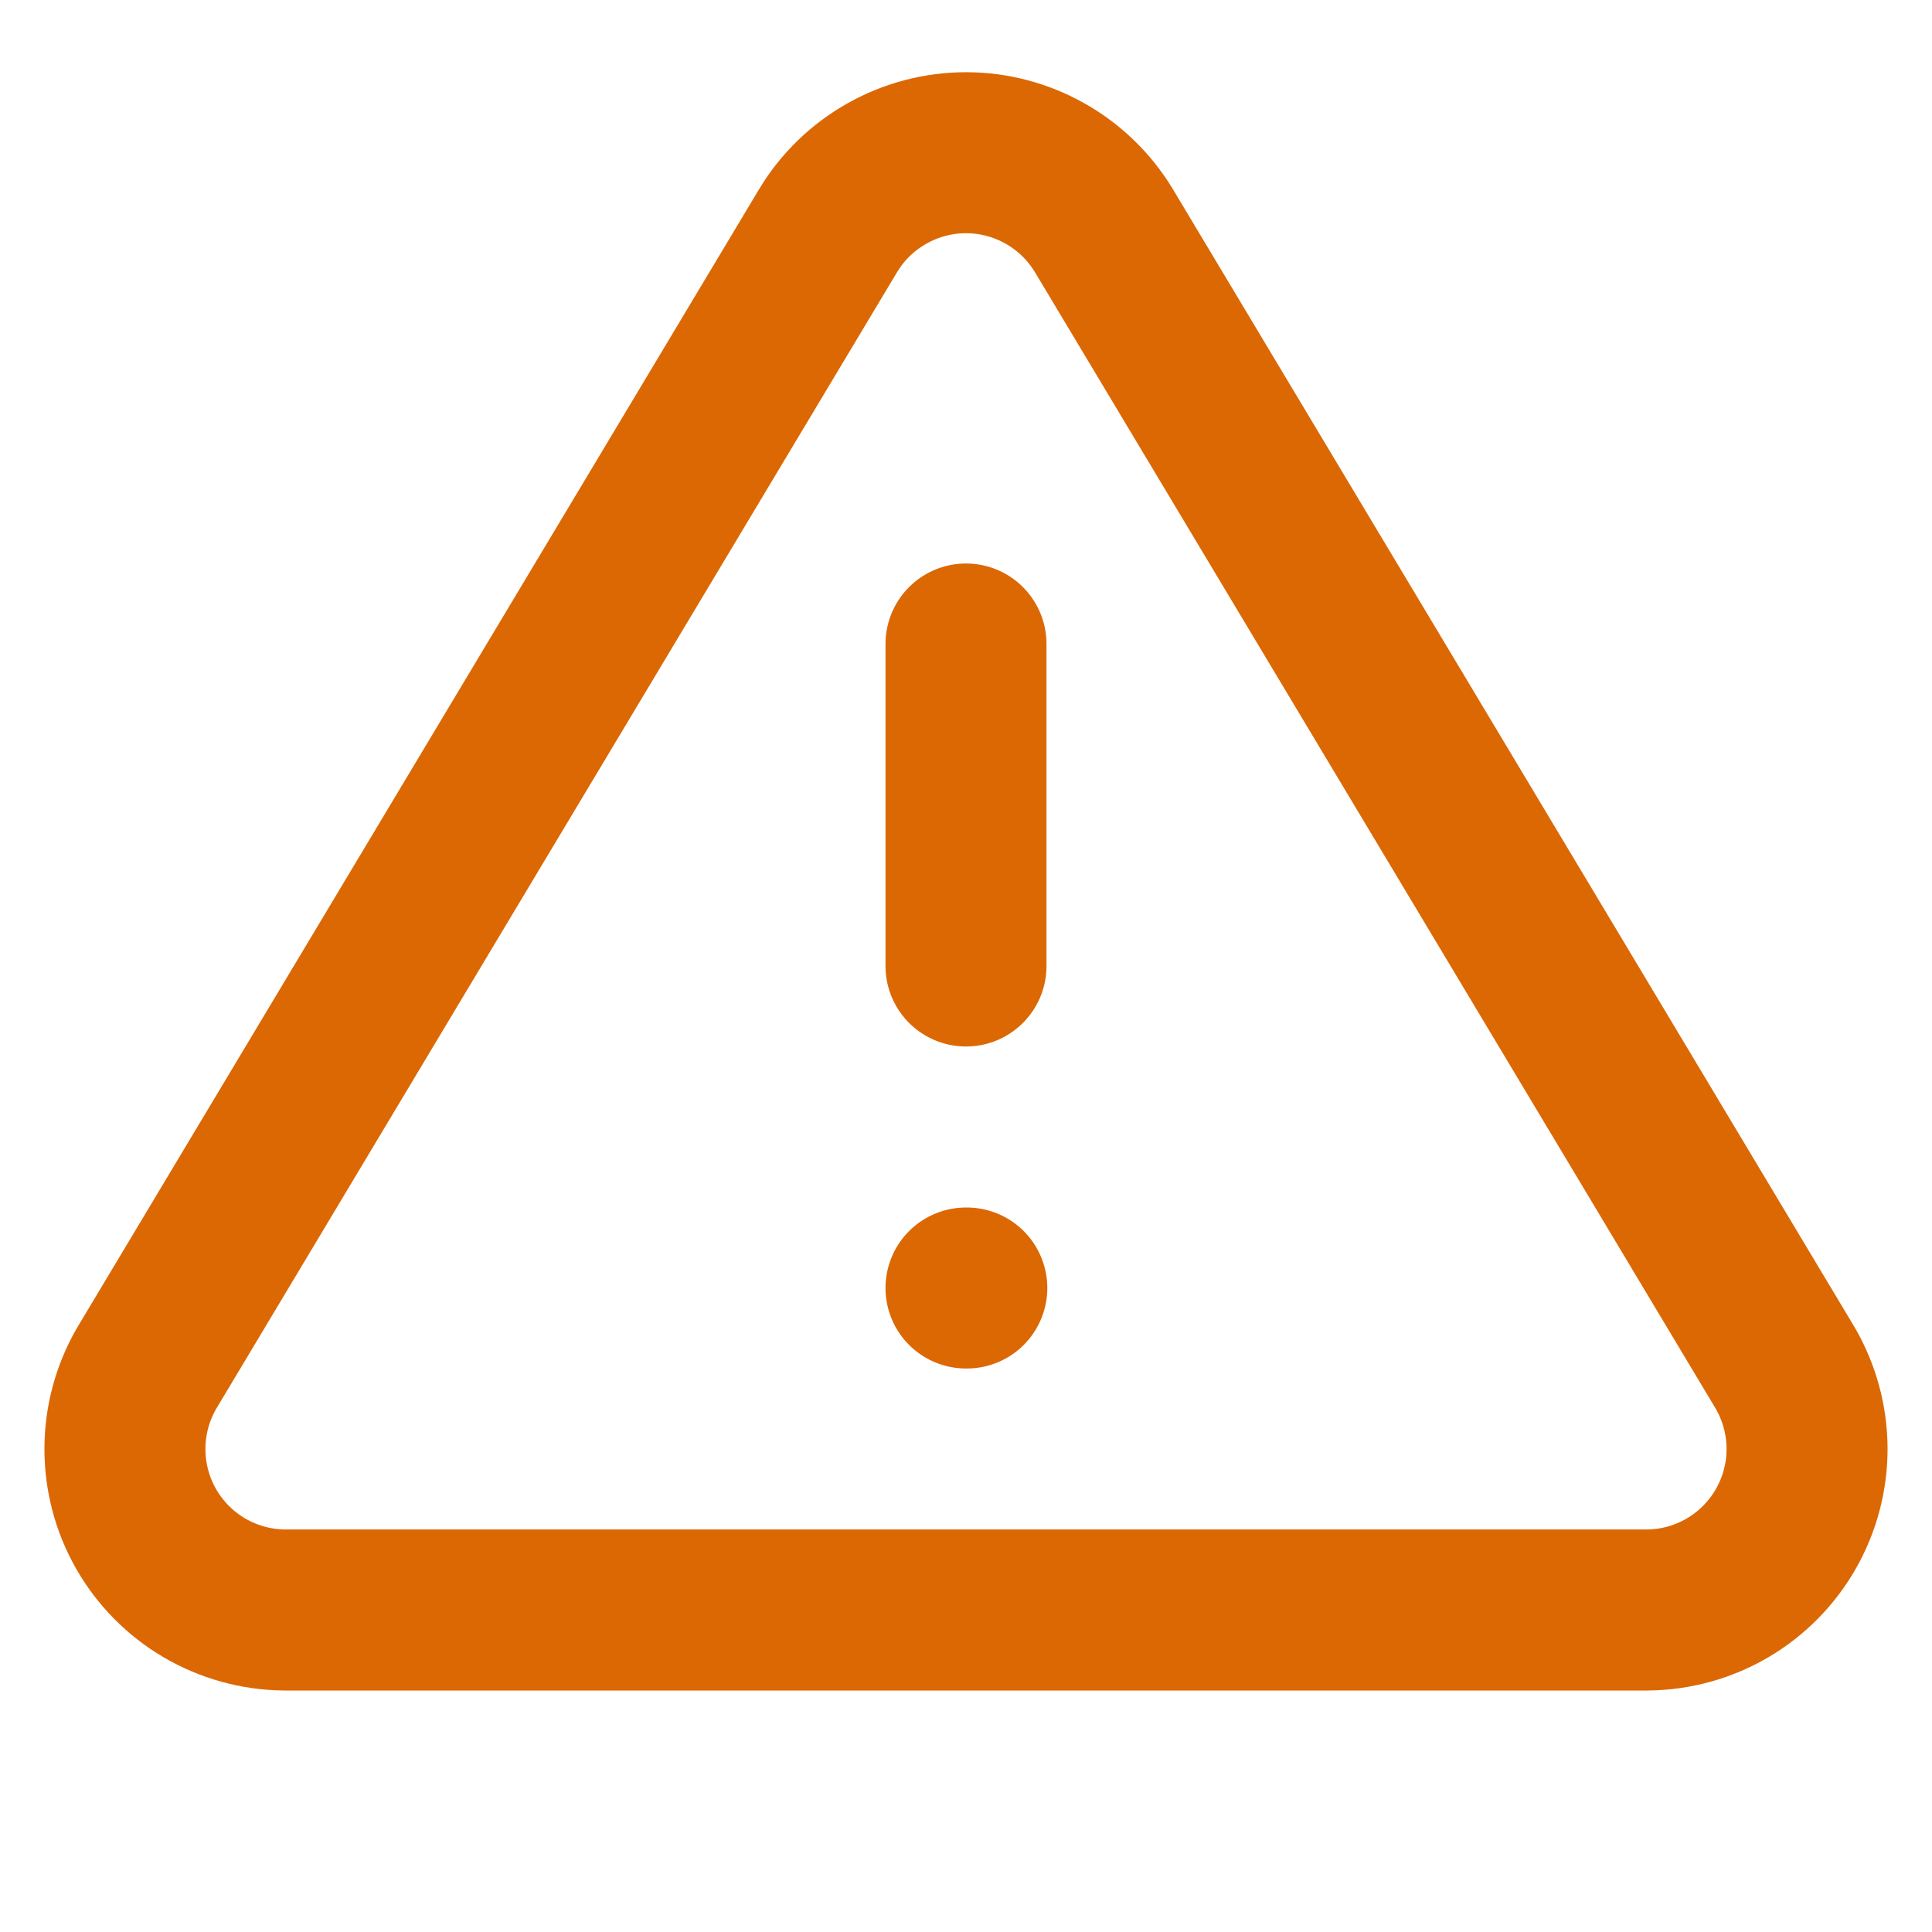<svg xmlns="http://www.w3.org/2000/svg" width="24" height="24" viewBox="0 0 24 24" fill="none">
<path d="M12 8V12M12 16H12.01M10.29 2.86L1.82 17C1.645 17.303 1.553 17.645 1.552 17.995C1.551 18.344 1.641 18.687 1.814 18.991C1.987 19.294 2.236 19.547 2.537 19.724C2.838 19.901 3.181 19.996 3.53 20H20.47C20.819 19.996 21.161 19.901 21.462 19.724C21.763 19.547 22.012 19.294 22.185 18.991C22.358 18.687 22.449 18.344 22.448 17.995C22.447 17.645 22.354 17.303 22.18 17L13.71 2.86C13.531 2.566 13.28 2.323 12.981 2.155C12.681 1.986 12.344 1.897 12 1.897C11.656 1.897 11.318 1.986 11.019 2.155C10.719 2.323 10.468 2.566 10.29 2.86Z" stroke="#DC6803" stroke-width="2" stroke-linecap="round" stroke-linejoin="round"/>
</svg>